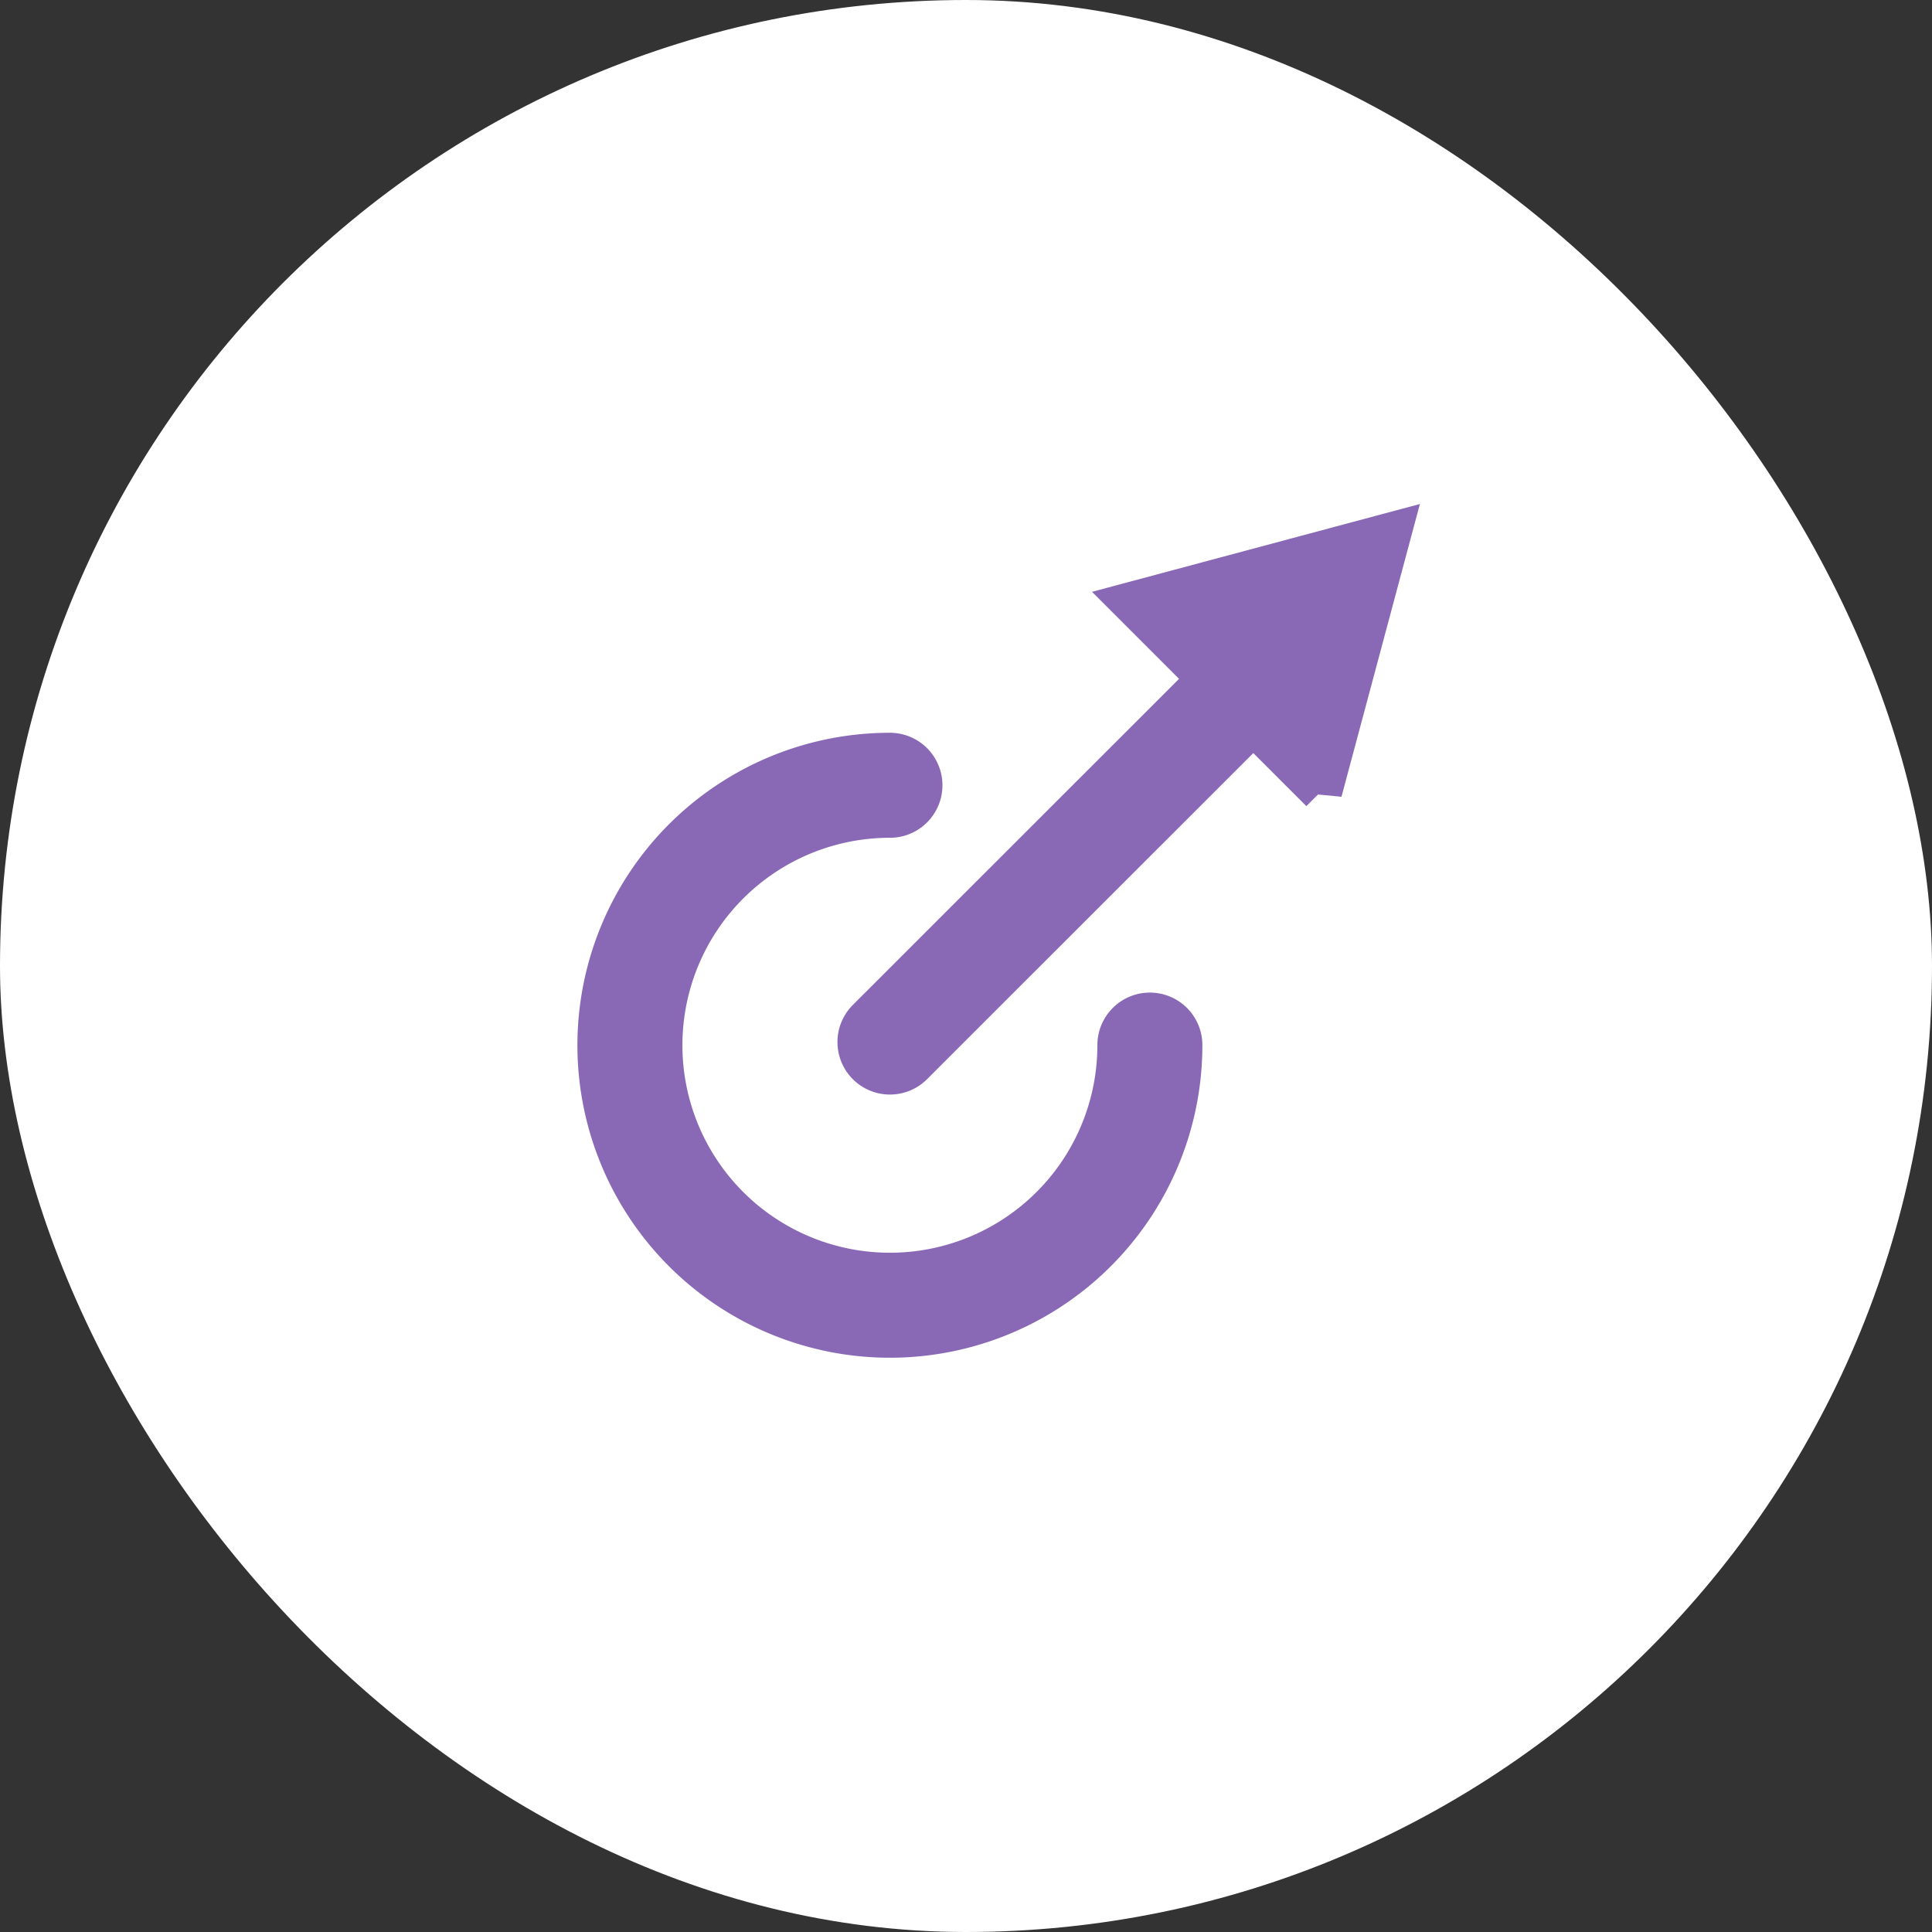 <svg viewBox="0 0 46 46" fill="none" xmlns="http://www.w3.org/2000/svg">
  <rect x="0" y="0" width="46" height="46" fill="#333333" stroke="none"/>
  <rect width="46" height="46" rx="23" fill="#fff"/>
  <path d="m30.89 15.114-9.701 9.697" stroke="#8969B5" stroke-width="2.5" stroke-linecap="round" stroke-linejoin="round"/>
  <path d="m31.457 18.84-4.491-4.49 6.134-1.643-1.643 6.134Z" fill="#8969B5" stroke="#8969B5"/>
  <path d="M21.189 18.697a6.19 6.19 0 1 0 6.189 6.186" stroke="#8969B5" stroke-width="2.5" stroke-linecap="round" stroke-linejoin="round"/>
</svg>

